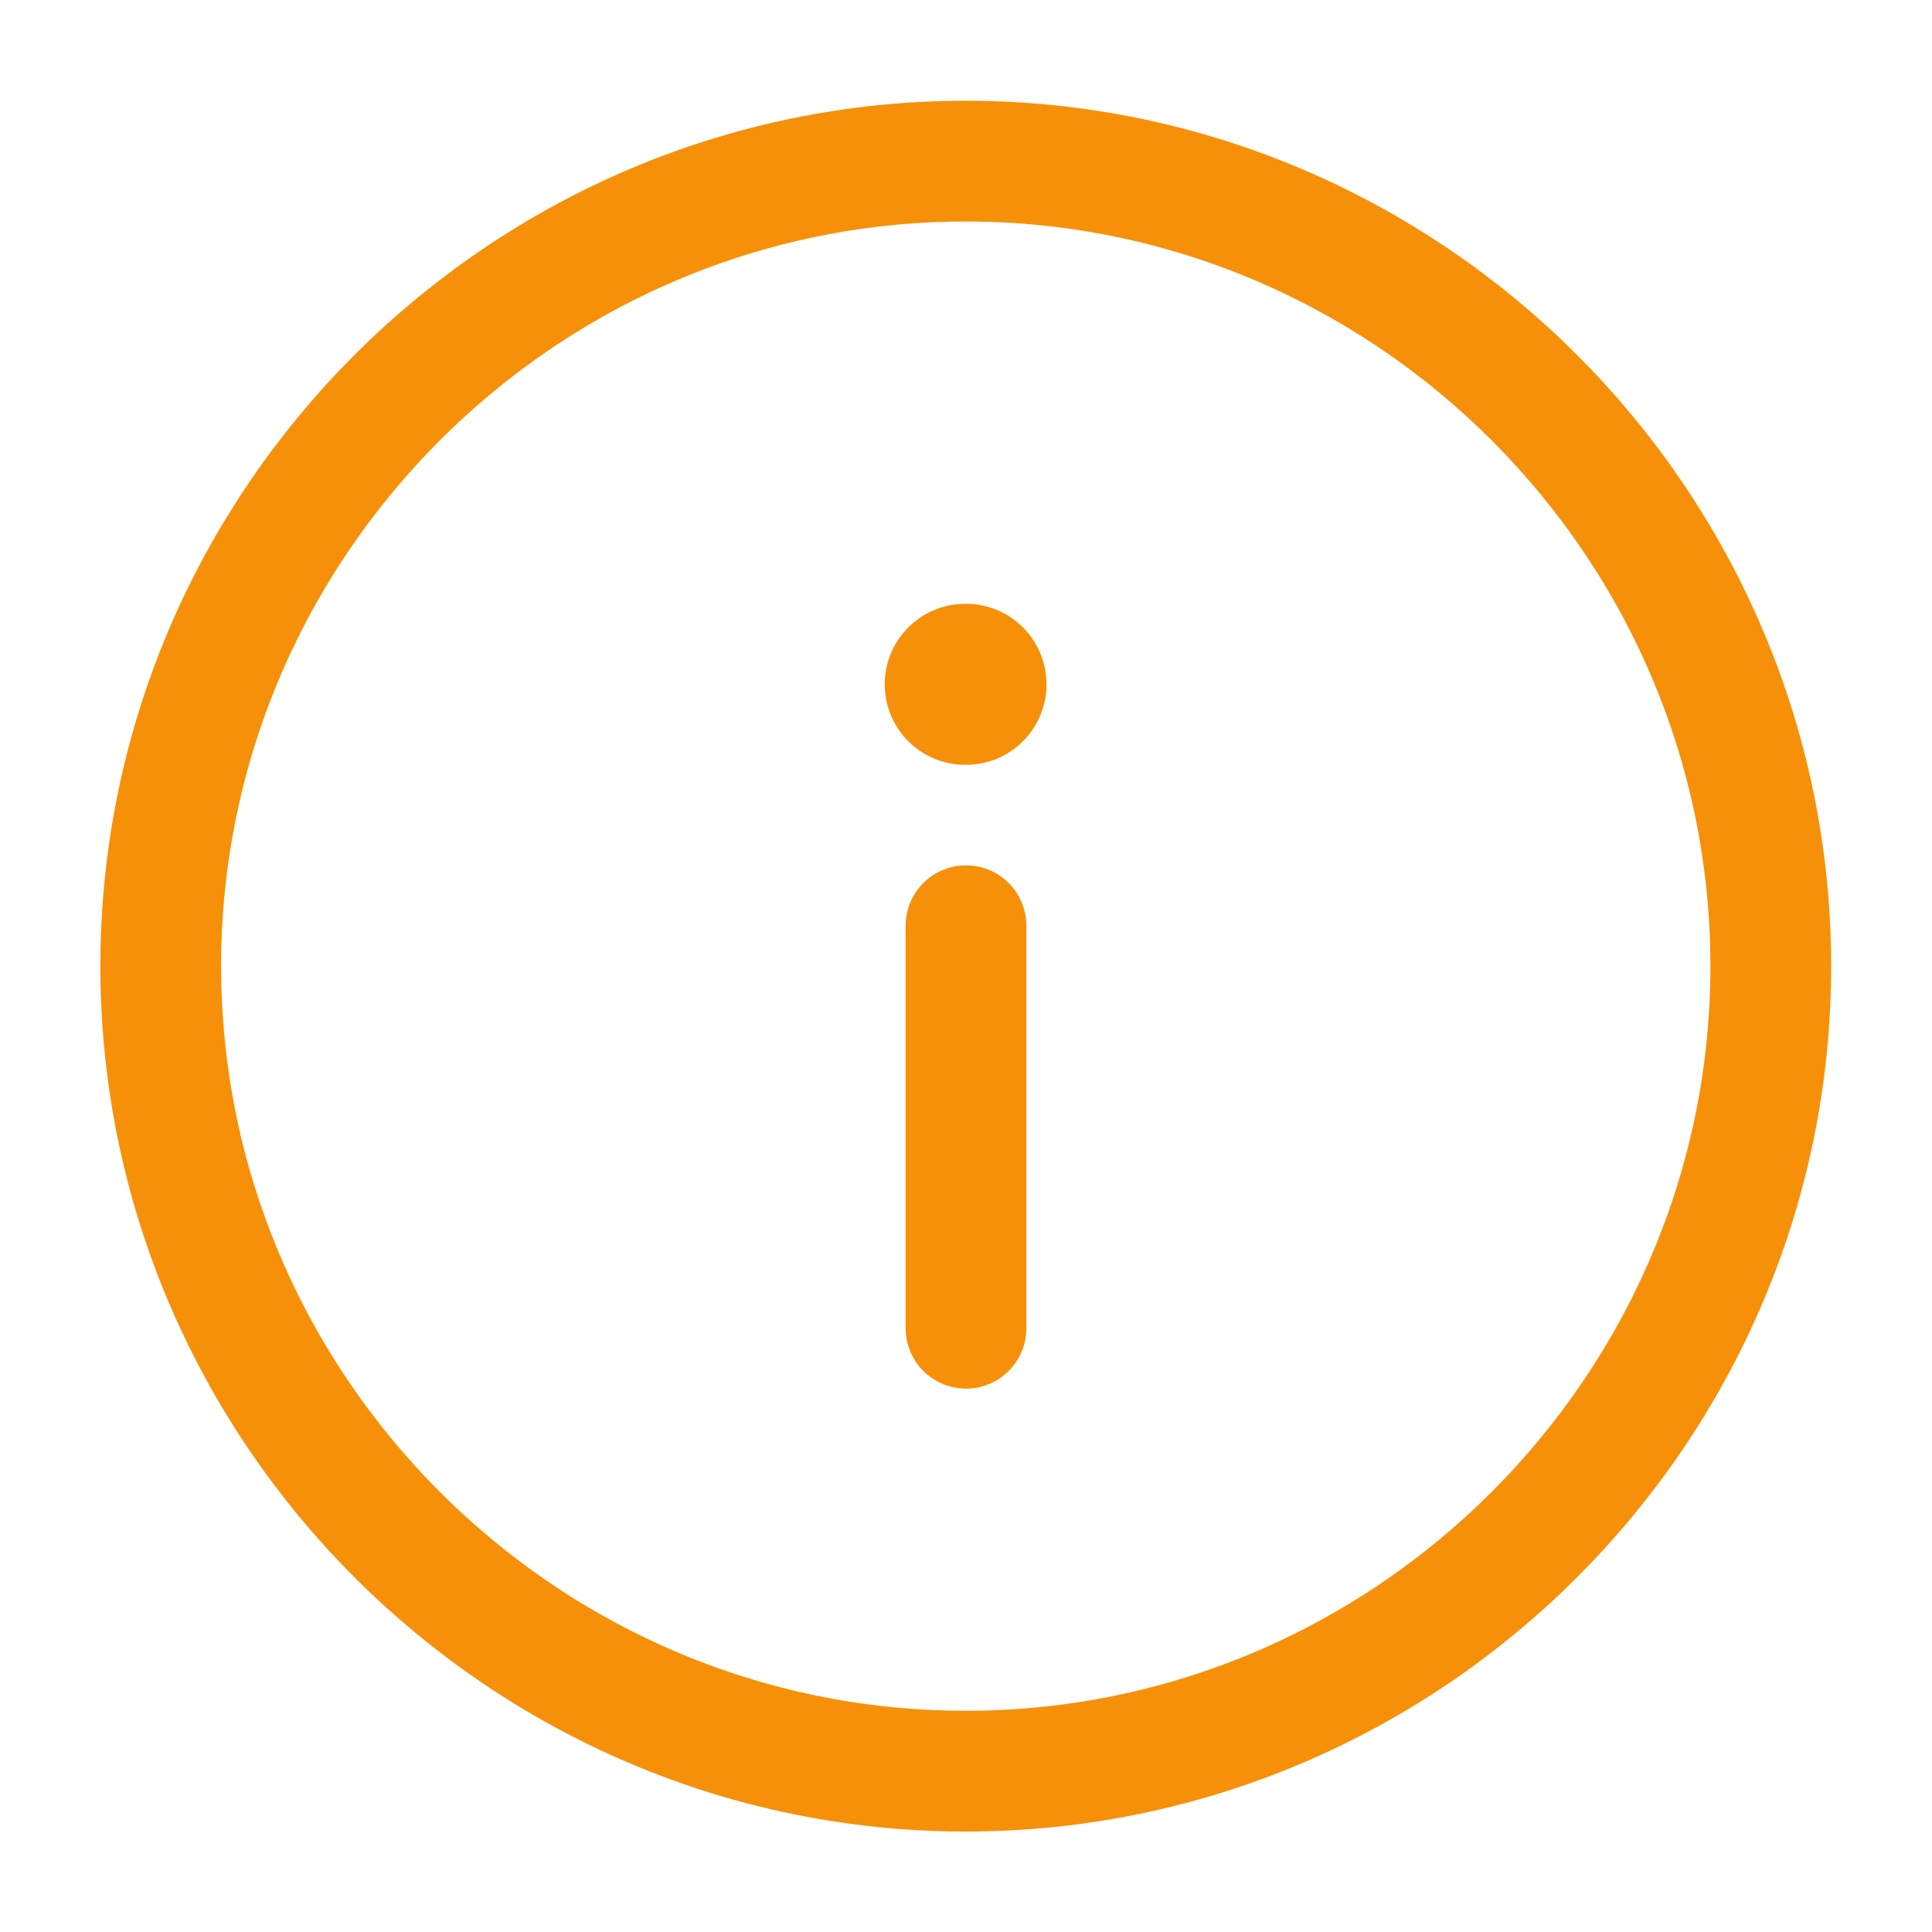<svg width="20" height="20" viewBox="0 0 20 20" fill="none" xmlns="http://www.w3.org/2000/svg">
<path d="M9.997 18.335C14.581 18.335 18.331 14.585 18.331 10.001C18.331 5.418 14.581 1.668 9.997 1.668C5.414 1.668 1.664 5.418 1.664 10.001C1.664 14.585 5.414 18.335 9.997 18.335Z" stroke="#F79009" stroke-width="1.25" stroke-linecap="round" stroke-linejoin="round"/>
<path d="M10 13.75V9.583" stroke="#F79009" stroke-width="1.25" stroke-linecap="round" stroke-linejoin="round"/>
<path d="M9.992 7.084H10" stroke="#F79009" stroke-width="1.667" stroke-linecap="round" stroke-linejoin="round"/>
</svg>

